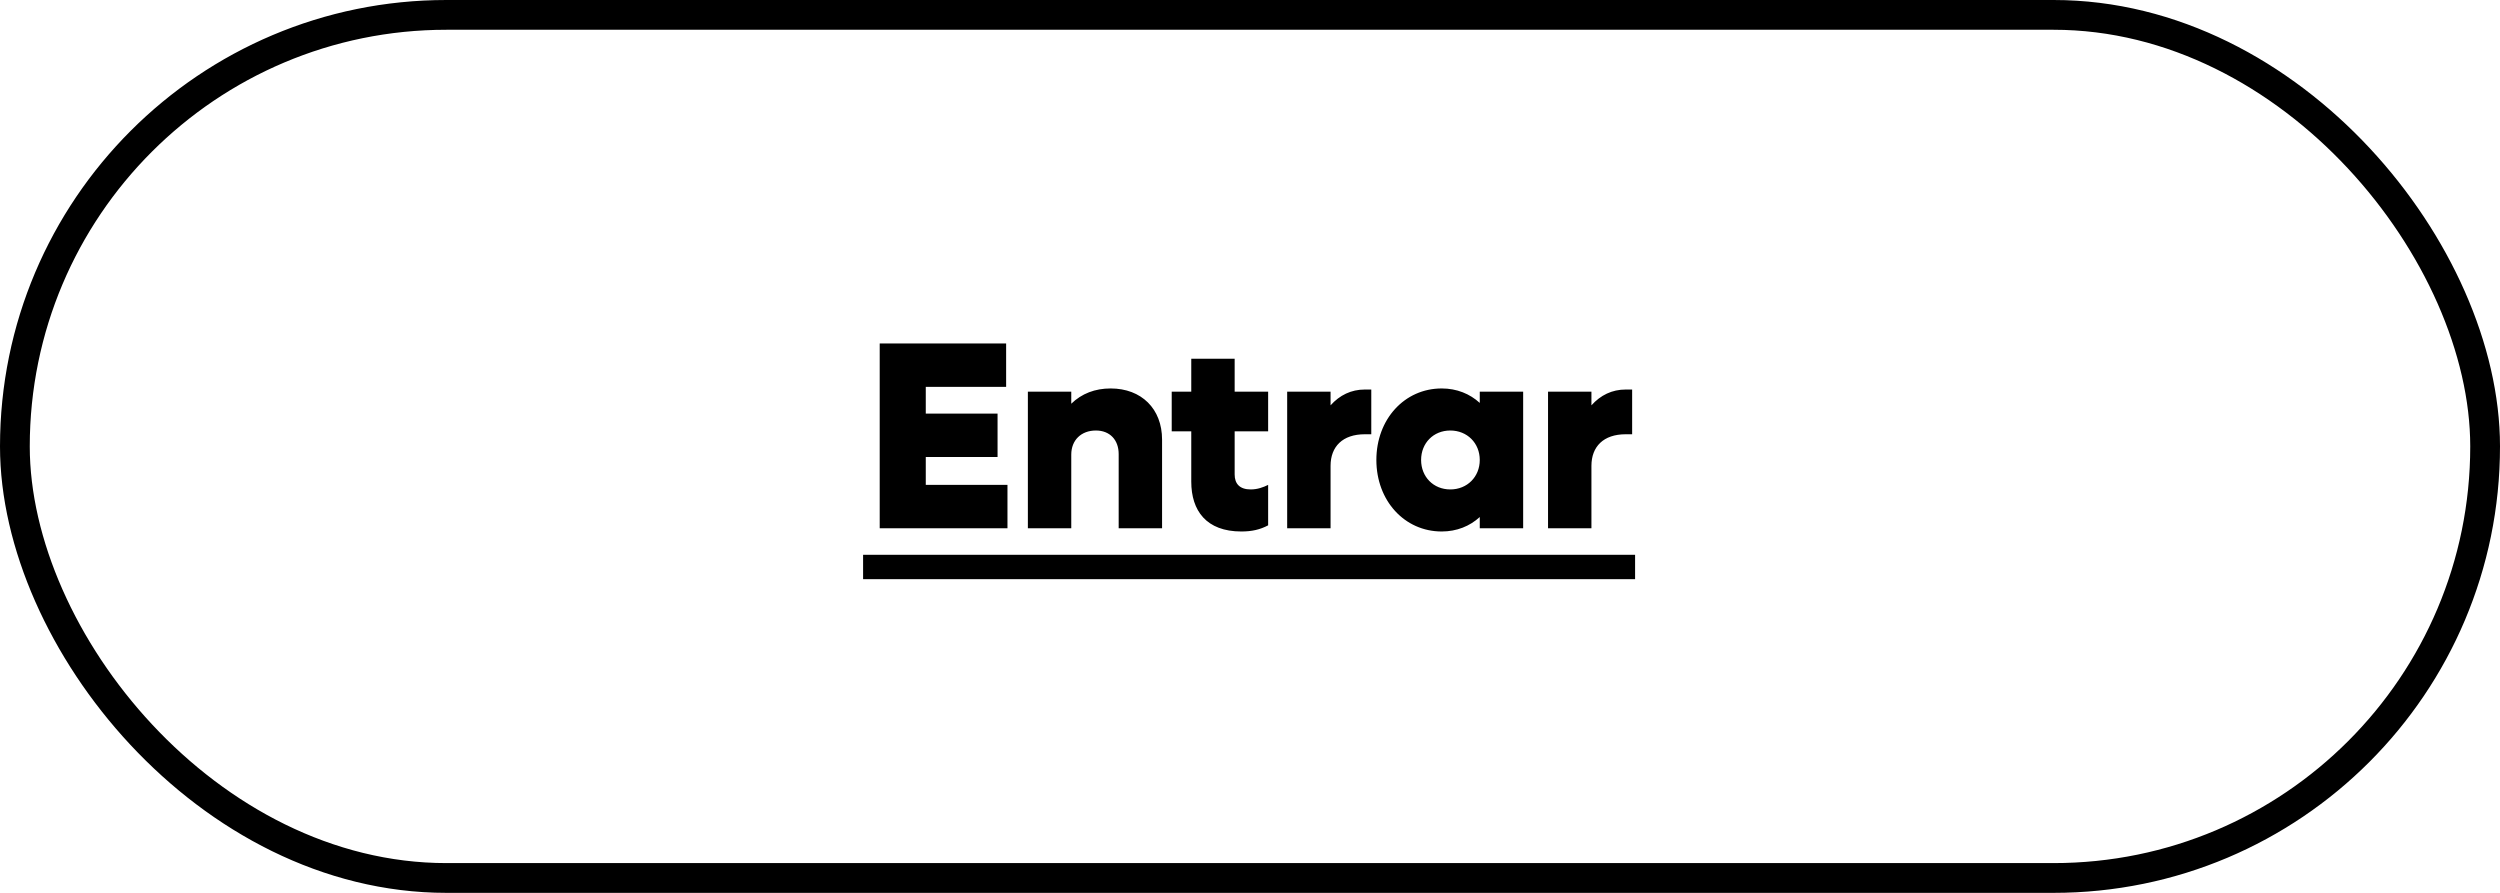 <svg width="168" height="60" viewBox="0 0 168 60" fill="none" xmlns="http://www.w3.org/2000/svg">
<rect x="1" y="1" width="166" height="58" rx="29" stroke="black" stroke-width="2"/>
<path d="M62.212 32.584H67.702V35.5H59.116V23.08H67.612V25.996H62.212V27.796H67.036V30.712H62.212V32.584ZM74.635 26.104C76.705 26.104 78.091 27.472 78.091 29.542V35.5H75.175V30.514C75.175 29.56 74.581 28.93 73.645 28.93C72.655 28.93 71.989 29.578 71.989 30.55V35.5H69.073V26.32H71.989V27.13C72.691 26.446 73.591 26.104 74.635 26.104ZM85.219 28.984H82.969V31.882C82.969 32.512 83.311 32.89 84.049 32.89C84.499 32.89 84.895 32.746 85.219 32.584V35.302C84.679 35.59 84.121 35.716 83.419 35.716C81.061 35.716 80.053 34.312 80.053 32.368V28.984H78.739V26.32H80.053V24.106H82.969V26.32H85.219V28.984ZM91.718 26.176H92.15V29.182H91.718C90.224 29.182 89.414 30.01 89.414 31.306V35.5H86.498V26.32H89.414V27.238C90.026 26.554 90.8 26.176 91.718 26.176ZM99.44 26.32H102.356V35.5H99.44V34.744C98.774 35.356 97.892 35.716 96.884 35.716C94.382 35.716 92.492 33.646 92.492 30.91C92.492 28.174 94.382 26.104 96.884 26.104C97.892 26.104 98.774 26.464 99.44 27.076V26.32ZM97.46 32.89C98.594 32.89 99.44 32.044 99.44 30.91C99.44 29.776 98.594 28.93 97.46 28.93C96.326 28.93 95.498 29.776 95.498 30.91C95.498 32.044 96.326 32.89 97.46 32.89ZM109.248 26.176H109.68V29.182H109.248C107.754 29.182 106.944 30.01 106.944 31.306V35.5H104.028V26.32H106.944V27.238C107.556 26.554 108.33 26.176 109.248 26.176Z" fill="black"/>
<path d="M58 37.282H109.878V38.92H58V37.282Z" fill="black"/>
</svg>
